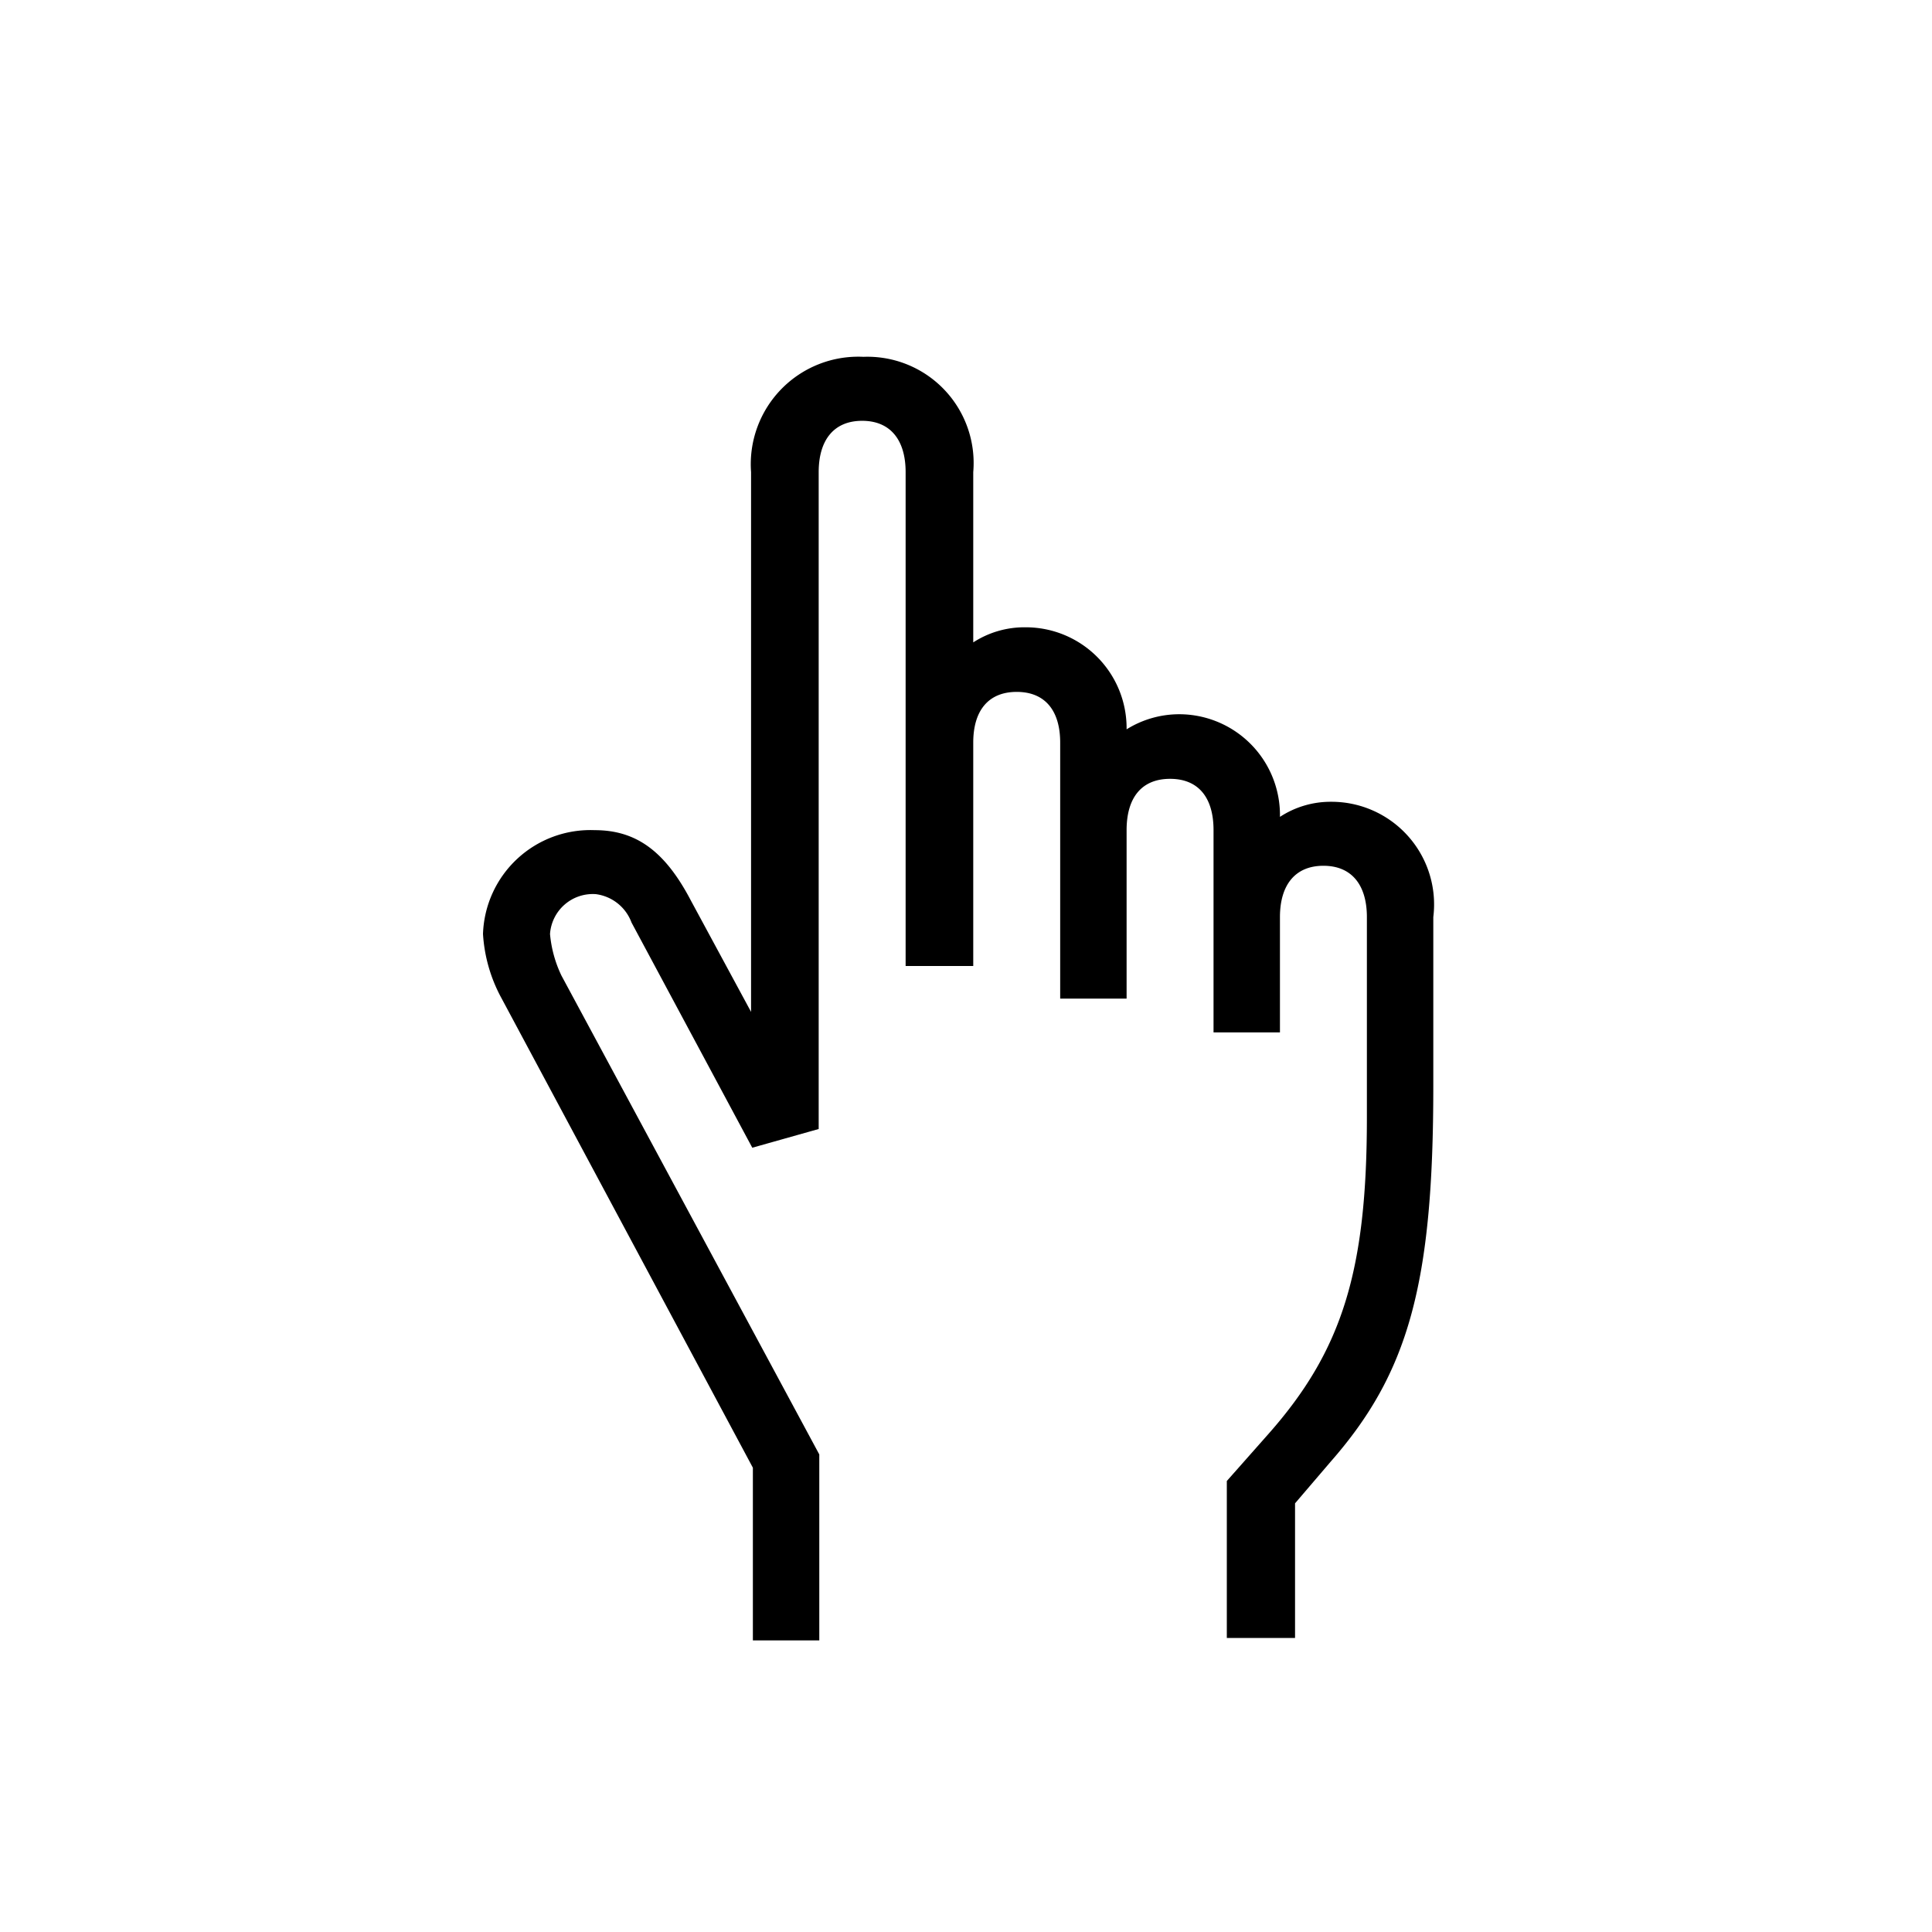 <svg id="Icones" xmlns="http://www.w3.org/2000/svg" width="32" height="32" viewBox="0 0 32 32"><defs><style>.cls-1{fill:none;}</style></defs><rect class="cls-1" width="32" height="32"/><path d="M15,16V7.82c0-.53-.25-.85-.72-.85s-.72.32-.72.85V18.7l-1.1.31-2-3.73a.73.73,0,0,0-.59-.47.71.71,0,0,0-.76.66,2,2,0,0,0,.19.69l4.27,7.93v3.08h-1.1V24.31L8.31,16.54A2.54,2.54,0,0,1,8,15.47a1.78,1.78,0,0,1,1.85-1.72c.68,0,1.16.34,1.59,1.16l1,1.85V7.82A1.78,1.78,0,0,1,14.3,5.91a1.76,1.76,0,0,1,1.82,1.91v2.82a1.56,1.56,0,0,1,.87-.25,1.67,1.67,0,0,1,1.67,1.69,1.65,1.65,0,0,1,.87-.25,1.67,1.67,0,0,1,1.67,1.7,1.53,1.53,0,0,1,.84-.25,1.7,1.7,0,0,1,1.7,1.91V18c0,3.26-.41,4.74-1.7,6.21l-.59.69v2.23H20.32V24.53l.69-.78c1.22-1.38,1.63-2.7,1.63-5.24V15.19c0-.53-.25-.85-.72-.85s-.72.32-.72.85V17.1H20.1V13.75c0-.54-.25-.85-.72-.85s-.72.31-.72.85v2.79h-1.1V12.3c0-.53-.25-.84-.72-.84s-.72.31-.72.84V16Z"/></svg>
